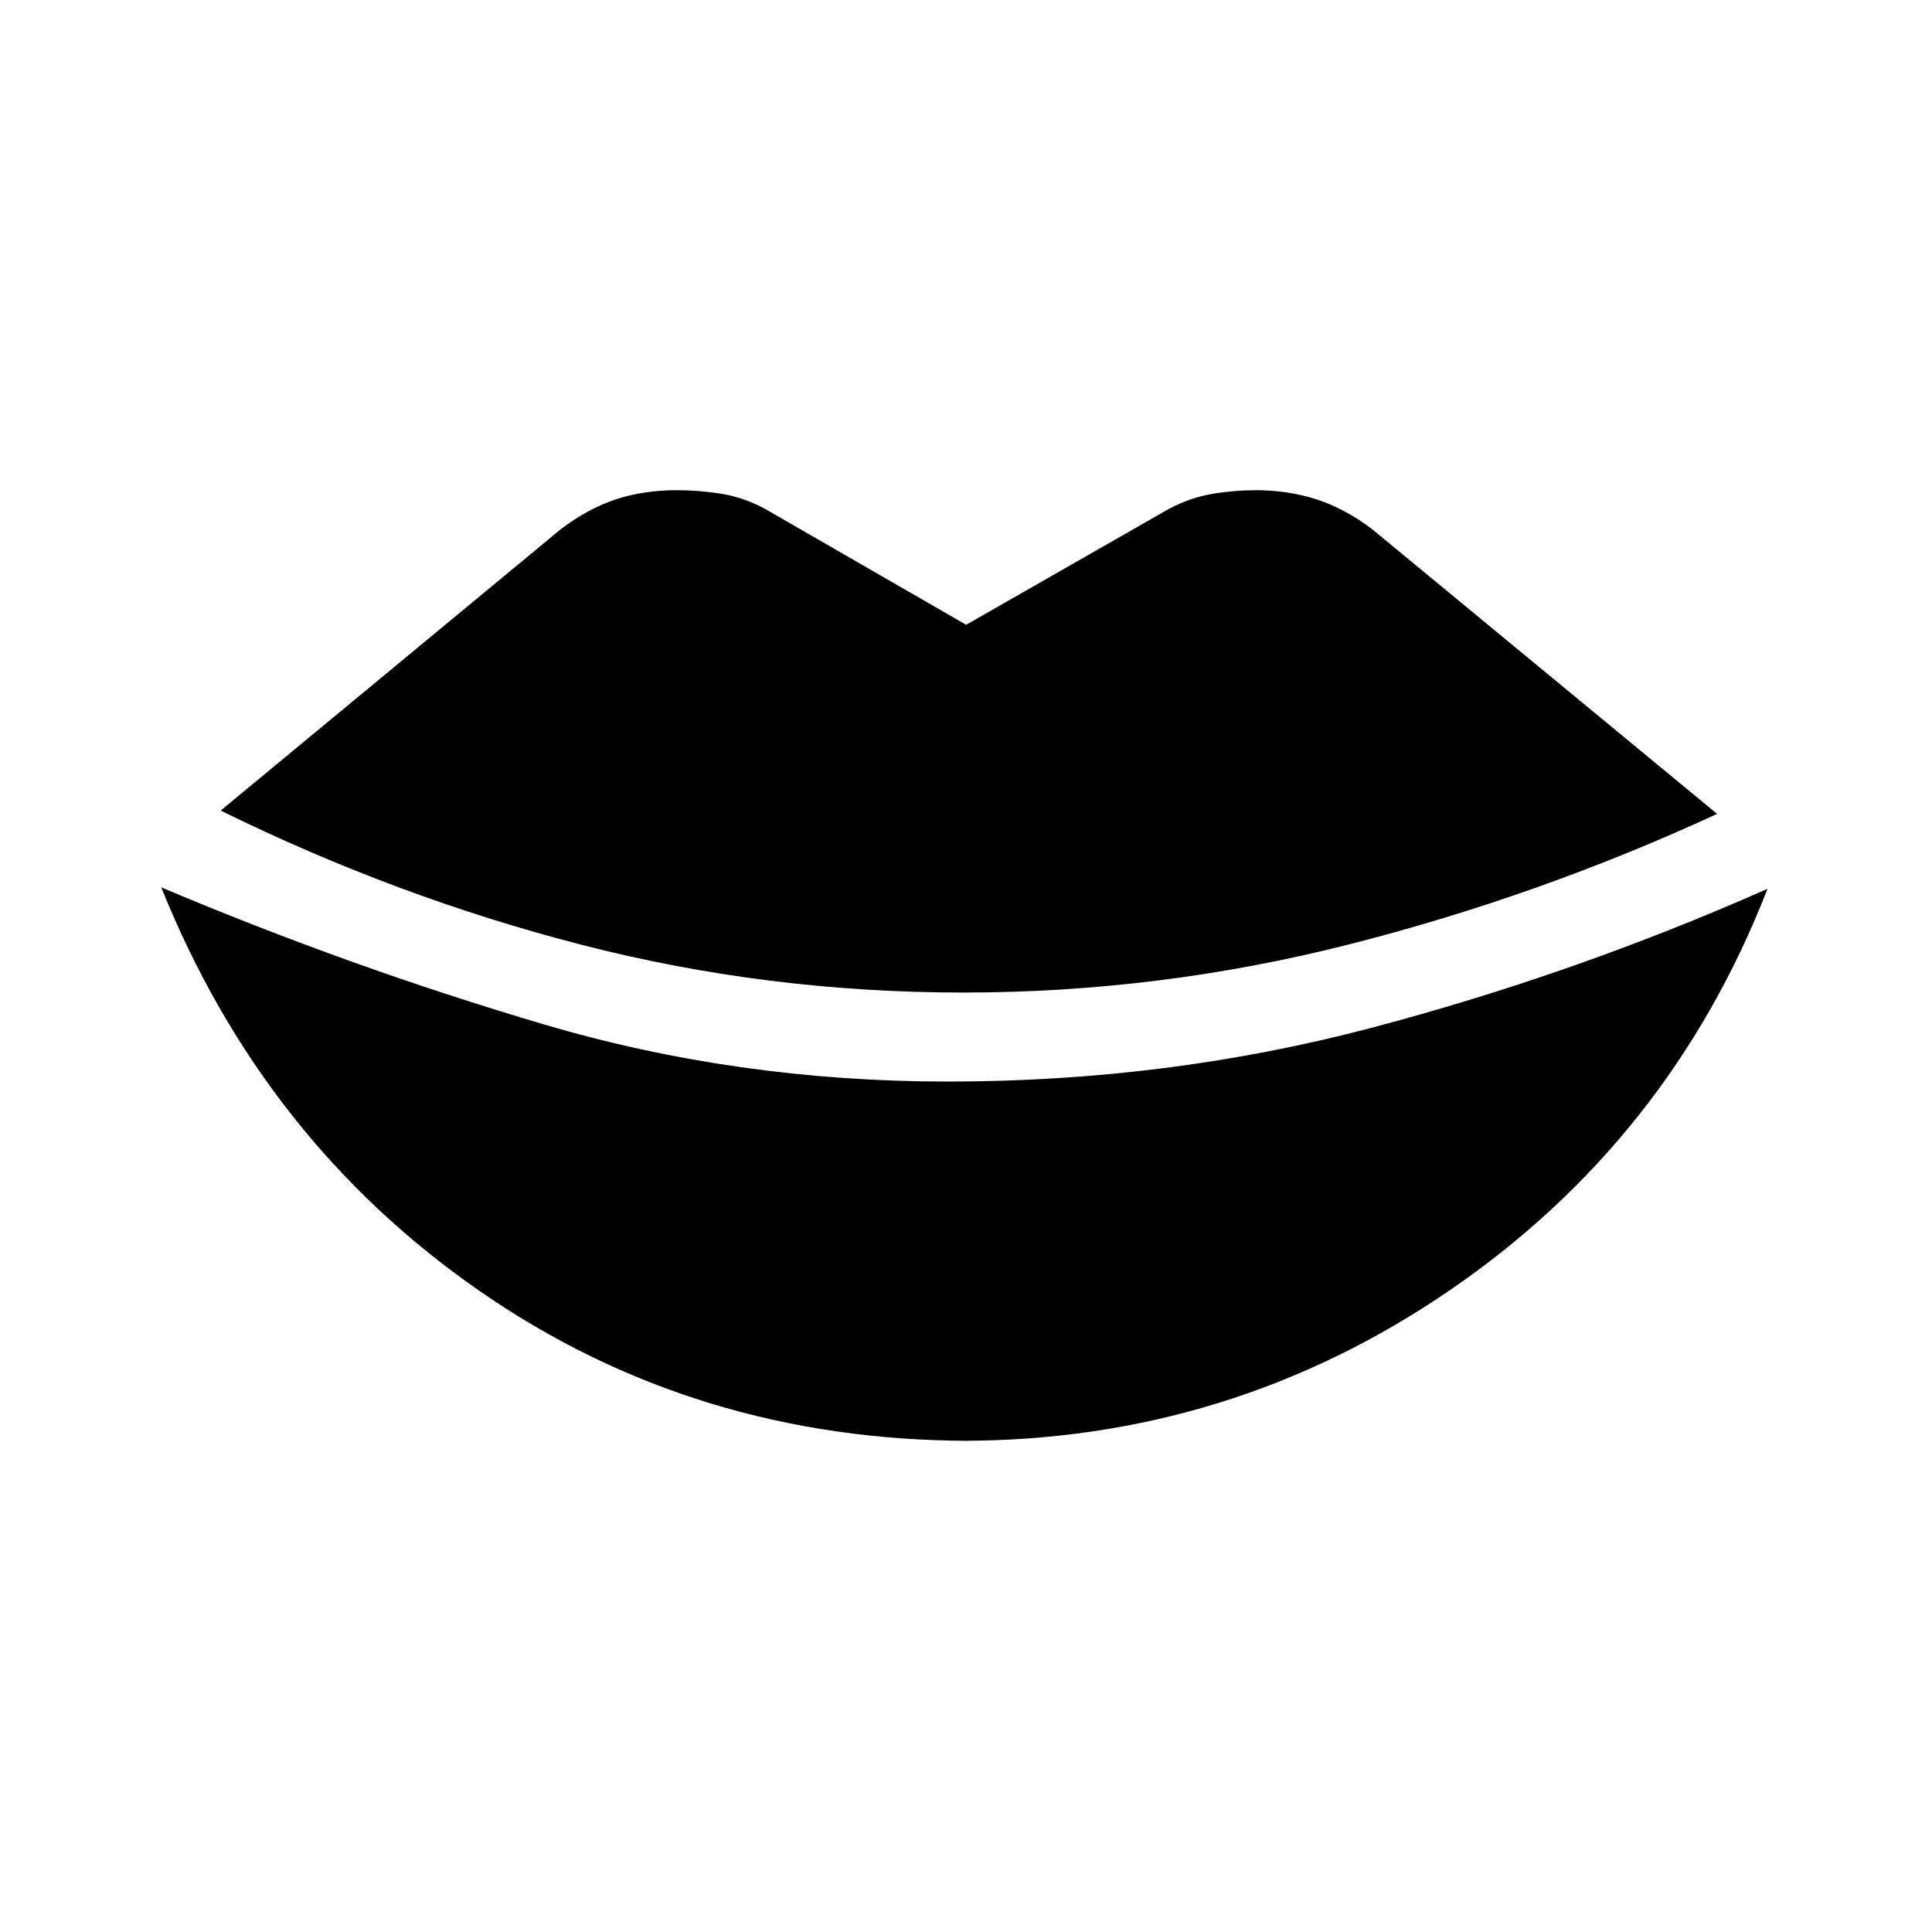 <svg xmlns="http://www.w3.org/2000/svg" height="20" viewBox="0 -960 960 960" width="20"><path d="M482.19-244.08q-136.61 0-244-74.52-107.38-74.52-158.07-200.48 93.69 39.58 189.94 68.04 96.25 28.46 200.86 28.46 109.27 0 210.33-26.65 101.06-26.66 197.02-69.12-48.5 124.54-157.79 199.41-109.29 74.86-242.6 74.86h4.31Zm-3.65-222.73q-97.27 0-189.19-23.63-91.93-23.64-179.7-66.79l168.89-139.73q13.65-10.38 27.5-14.92 13.85-4.54 30.23-4.54 10.96 0 21.94 1.73t21.64 7.38l100.23 57.77 101.04-57.77q10.46-5.46 21.25-7.28 10.78-1.83 21.75-1.83 15.88 0 30.01 4.54 14.14 4.54 27.79 14.92l171.31 141.38q-88.42 40.81-182.67 64.79-94.25 23.98-192.02 23.98Z"/></svg>